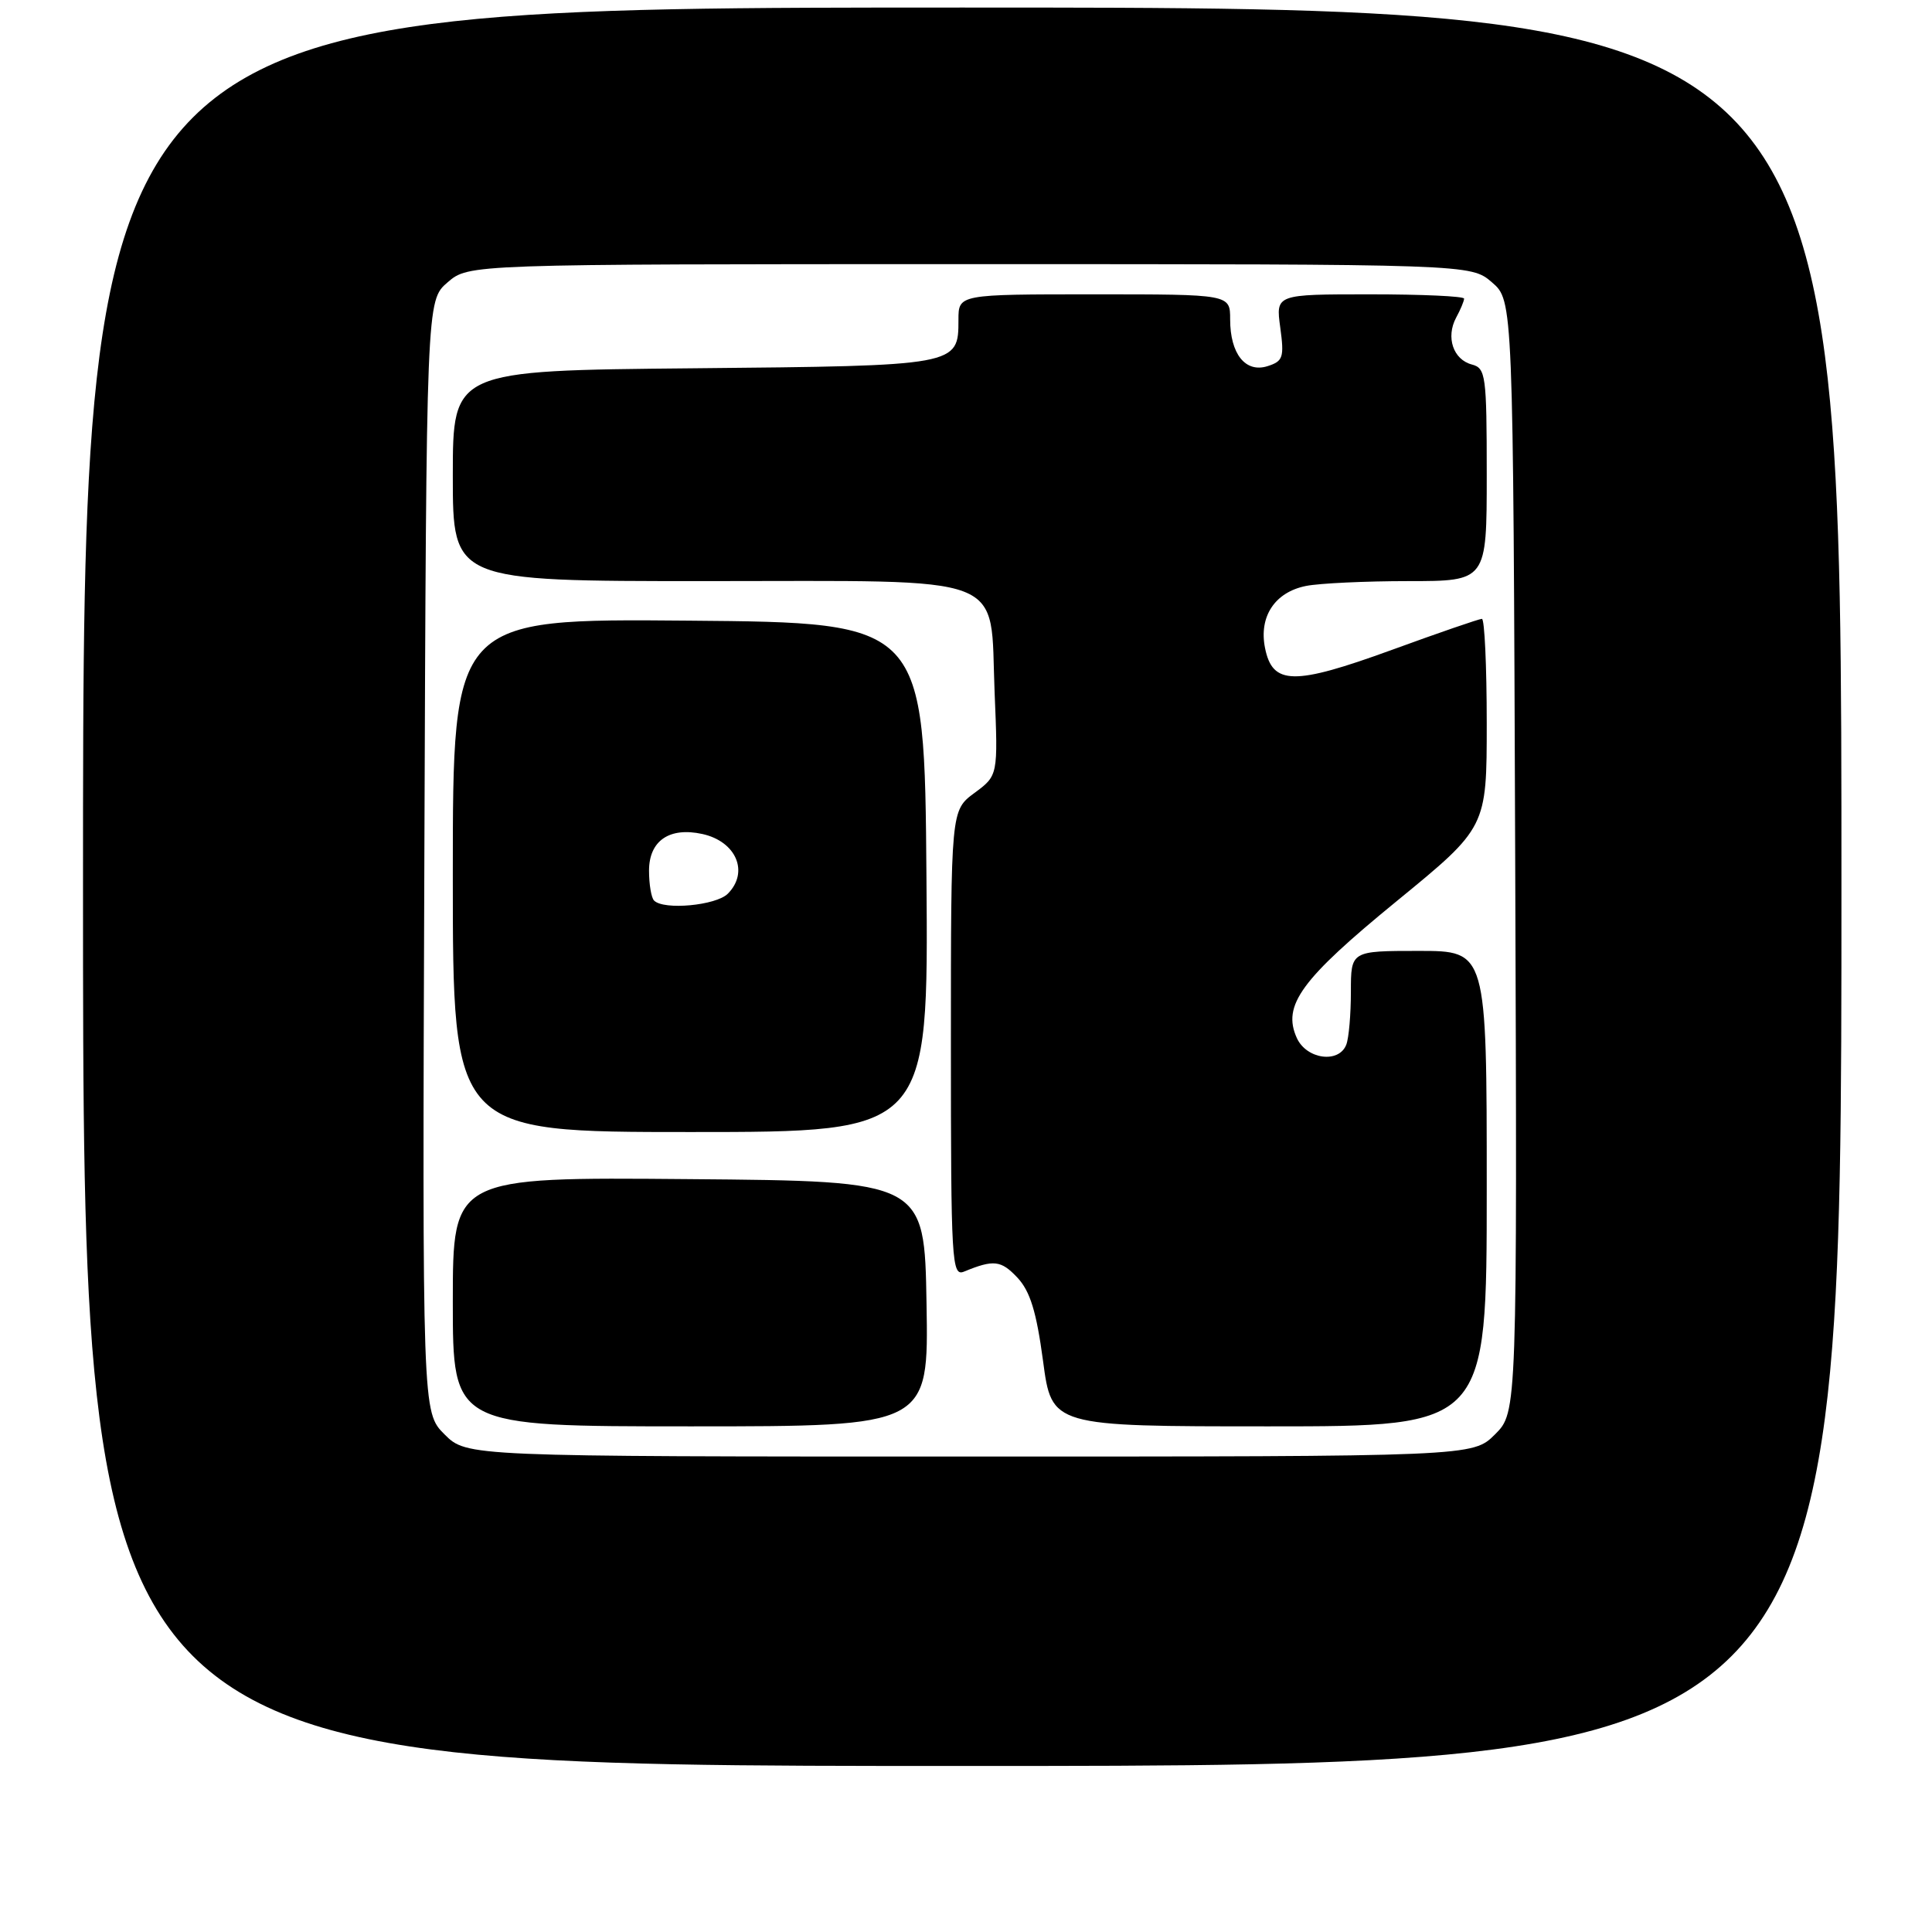<?xml version="1.0" encoding="UTF-8" standalone="no"?>
<!DOCTYPE svg PUBLIC "-//W3C//DTD SVG 1.1//EN" "http://www.w3.org/Graphics/SVG/1.1/DTD/svg11.dtd" >
<svg xmlns="http://www.w3.org/2000/svg" xmlns:xlink="http://www.w3.org/1999/xlink" version="1.1" viewBox="0 0 256 256">
 <g >
 <path fill="currentColor"
d=" M 244.00 117.50 C 244.00 1.00 244.00 1.00 127.50 1.00 C 11.00 1.00 11.00 1.00 11.00 117.50 C 11.00 234.00 11.00 234.00 127.50 234.00 C 244.00 234.00 244.00 234.00 244.00 117.50 Z  M 58.90 190.06 C 55.96 187.12 55.96 187.12 56.23 113.47 C 56.50 39.83 56.50 39.83 59.31 37.41 C 62.11 35.00 62.11 35.00 128.50 35.00 C 194.89 35.00 194.89 35.00 197.69 37.41 C 200.50 39.83 200.50 39.83 200.77 113.47 C 201.04 187.12 201.04 187.12 198.10 190.06 C 195.15 193.00 195.15 193.00 128.50 193.00 C 61.85 193.00 61.85 193.00 58.90 190.06 Z  M 122.77 172.75 C 122.50 156.50 122.50 156.50 91.25 156.24 C 60.00 155.97 60.00 155.97 60.00 172.49 C 60.00 189.00 60.00 189.00 91.52 189.00 C 123.05 189.00 123.05 189.00 122.77 172.75 Z  M 197.00 157.50 C 197.00 126.00 197.00 126.00 188.00 126.00 C 179.00 126.00 179.00 126.00 179.00 131.42 C 179.00 134.40 178.73 137.55 178.39 138.42 C 177.42 140.95 173.13 140.37 171.84 137.55 C 169.87 133.22 172.38 129.78 185.10 119.38 C 197.00 109.64 197.00 109.64 197.00 95.82 C 197.00 88.22 196.71 82.00 196.36 82.00 C 196.01 82.00 190.63 83.85 184.41 86.12 C 171.41 90.85 168.61 90.80 167.62 85.85 C 166.79 81.69 168.93 78.46 173.06 77.64 C 174.81 77.29 180.92 77.00 186.62 77.00 C 197.00 77.00 197.00 77.00 197.00 62.91 C 197.00 49.73 196.87 48.78 195.03 48.30 C 192.56 47.65 191.56 44.69 192.94 42.10 C 193.53 41.02 194.00 39.88 194.00 39.57 C 194.00 39.25 188.38 39.00 181.52 39.00 C 169.04 39.00 169.04 39.00 169.64 43.39 C 170.18 47.36 170.02 47.86 167.95 48.52 C 165.03 49.44 163.00 46.90 163.00 42.31 C 163.00 39.00 163.00 39.00 145.00 39.00 C 127.00 39.00 127.00 39.00 127.00 42.38 C 127.00 48.46 126.95 48.47 91.85 48.80 C 60.00 49.10 60.00 49.10 60.00 63.05 C 60.00 77.00 60.00 77.00 93.39 77.00 C 134.32 77.00 131.14 75.78 131.79 91.72 C 132.25 102.76 132.25 102.76 129.12 105.07 C 126.00 107.38 126.00 107.38 126.00 138.30 C 126.00 167.35 126.11 169.17 127.75 168.49 C 131.67 166.88 132.64 166.99 134.80 169.28 C 136.50 171.09 137.33 173.79 138.21 180.34 C 139.36 189.00 139.36 189.00 168.18 189.00 C 197.00 189.00 197.00 189.00 197.00 157.50 Z  M 122.76 116.25 C 122.50 82.50 122.50 82.50 91.25 82.24 C 60.00 81.97 60.00 81.97 60.00 115.99 C 60.00 150.00 60.00 150.00 91.51 150.00 C 123.03 150.00 123.03 150.00 122.76 116.25 Z  M 86.67 119.33 C 86.30 118.97 86.00 117.18 86.00 115.37 C 86.00 111.41 88.69 109.55 93.07 110.51 C 97.56 111.50 99.29 115.57 96.43 118.43 C 94.87 119.98 87.96 120.63 86.67 119.33 Z "/>
</g>
</svg>